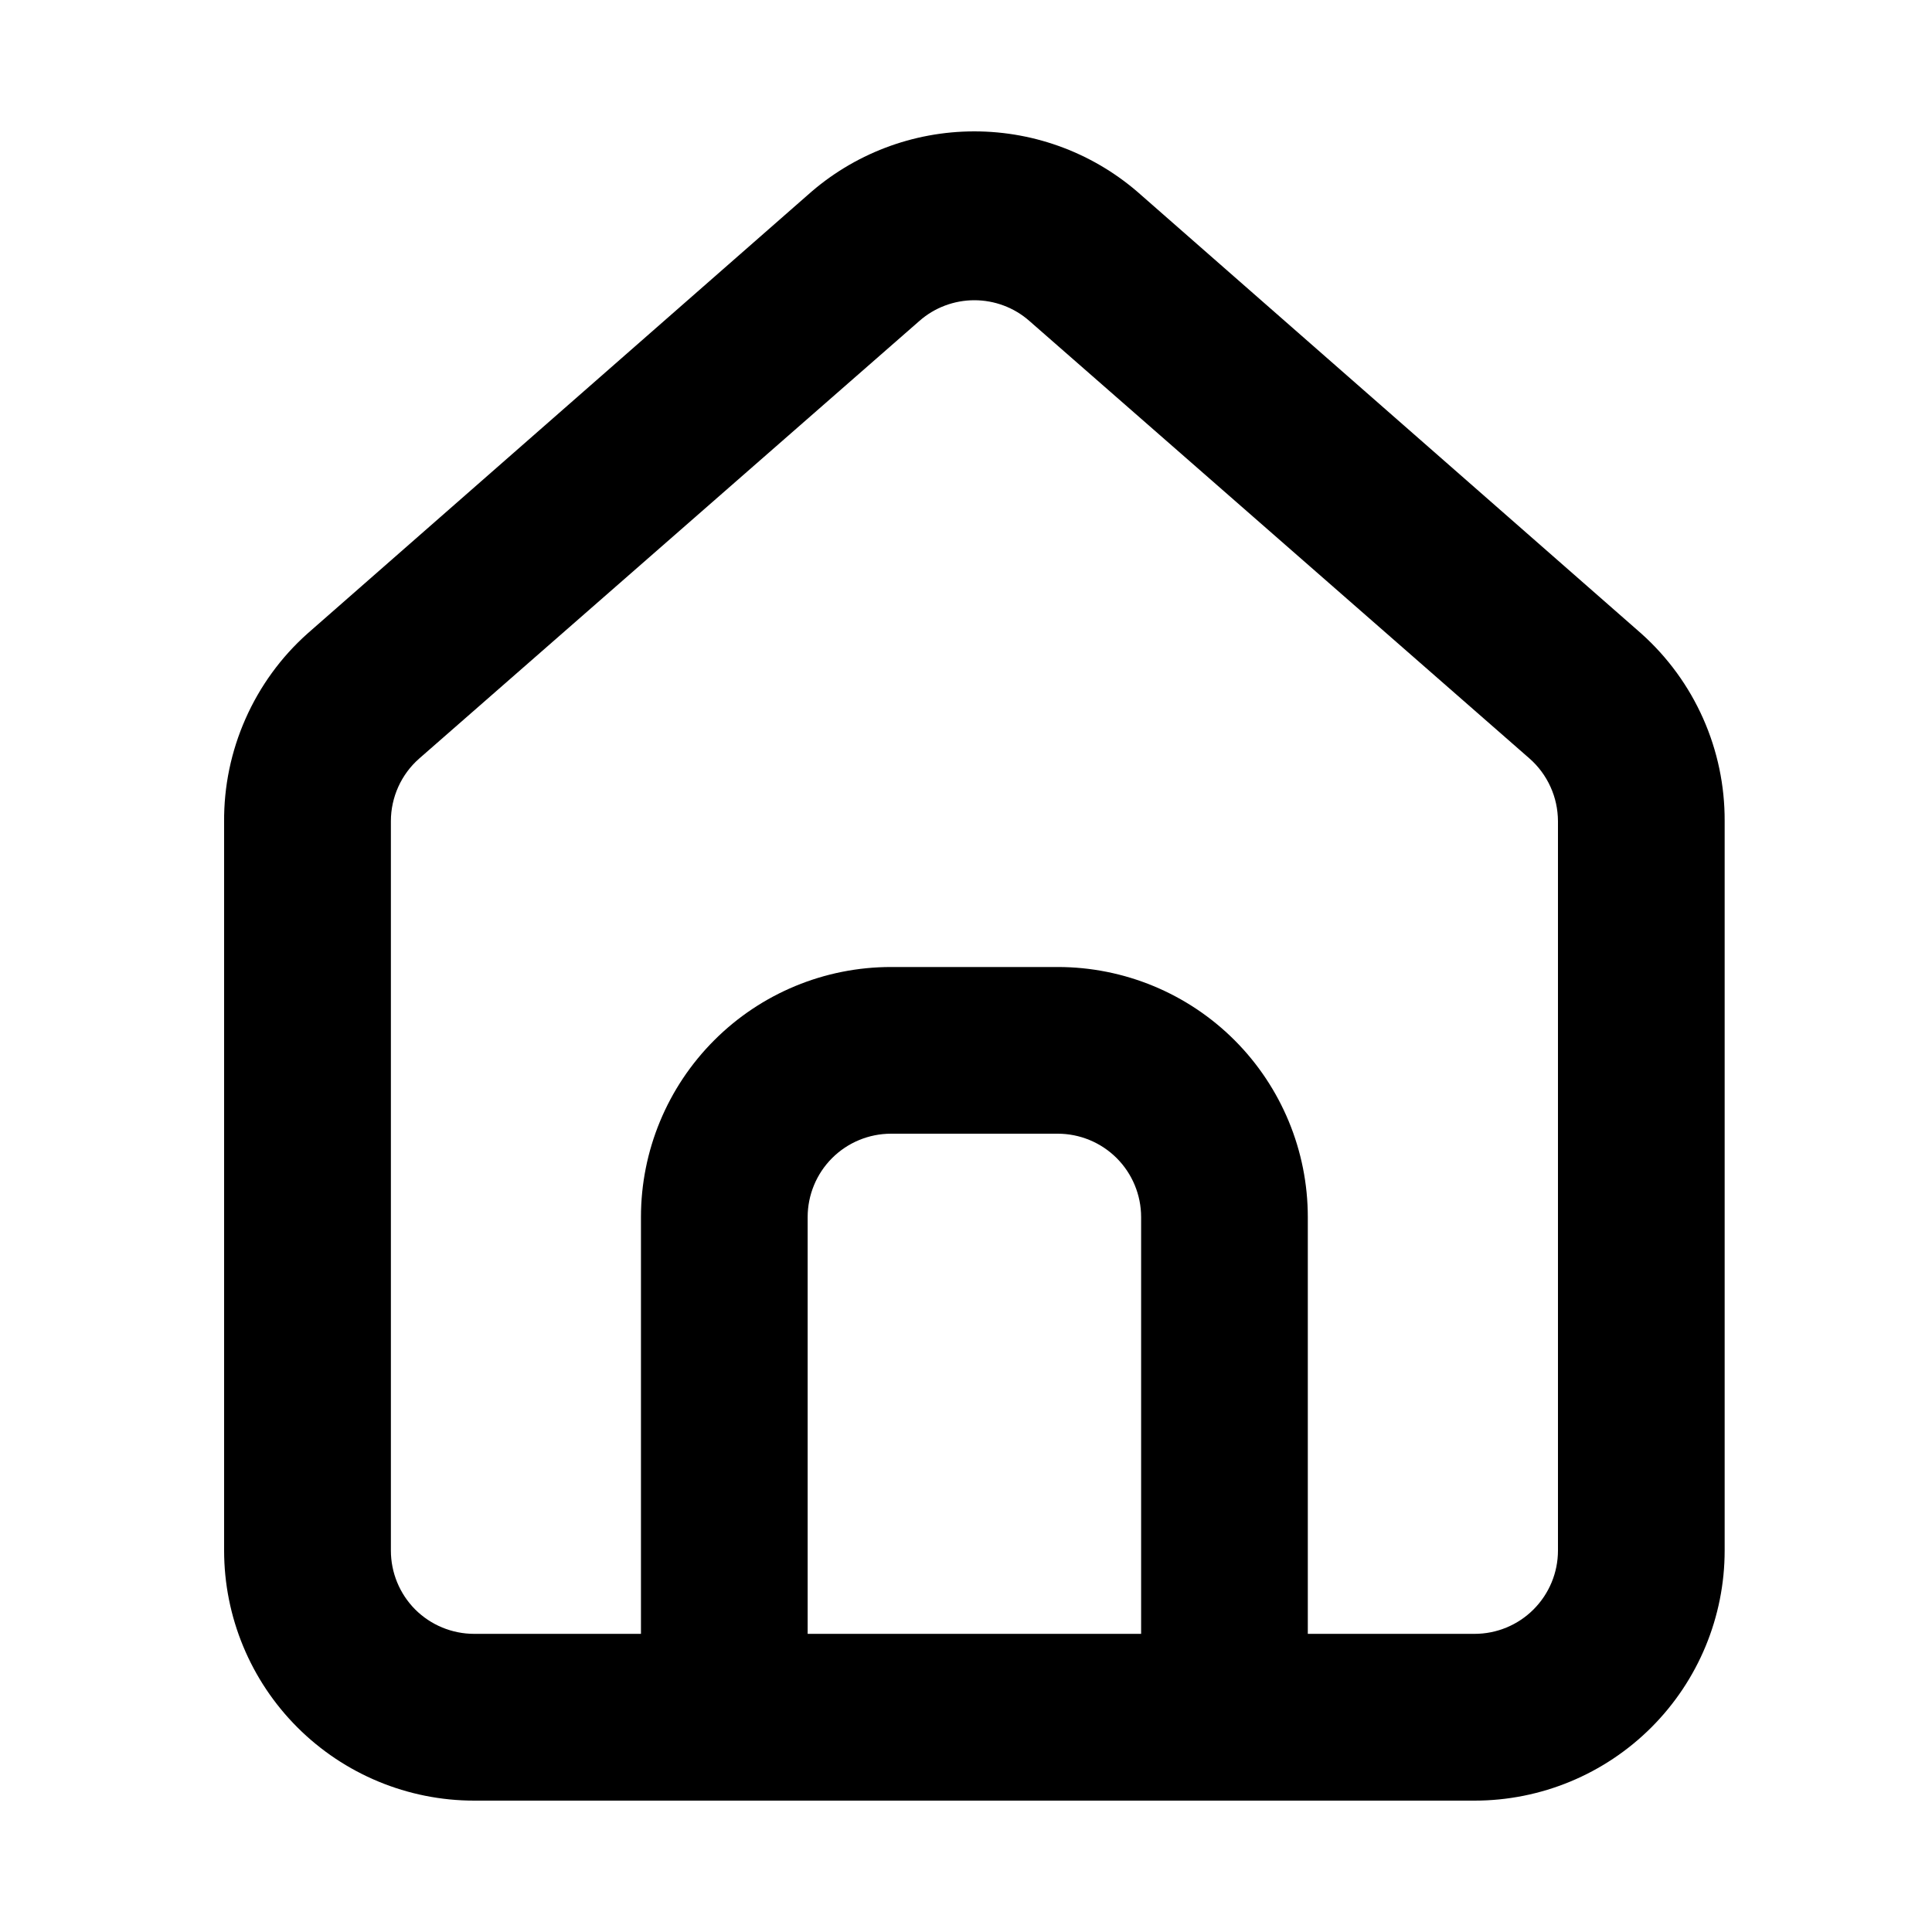 <svg width="25" height="25" viewBox="0 0 25 25" fill="none" xmlns="http://www.w3.org/2000/svg">
<path d="M21.238 8.198L14.766 2.524C14.173 1.993 13.405 1.7 12.608 1.7C11.812 1.7 11.044 1.993 10.451 2.524L3.979 8.198C3.636 8.504 3.363 8.88 3.177 9.301C2.991 9.721 2.896 10.176 2.9 10.636V20.064C2.9 20.922 3.241 21.745 3.848 22.352C4.455 22.959 5.278 23.3 6.136 23.3H19.081C19.939 23.3 20.762 22.959 21.369 22.352C21.976 21.745 22.317 20.922 22.317 20.064V10.625C22.319 10.167 22.224 9.714 22.038 9.296C21.852 8.877 21.579 8.503 21.238 8.198ZM14.766 21.142H10.451V15.749C10.451 15.463 10.565 15.188 10.767 14.986C10.969 14.784 11.244 14.67 11.53 14.67H13.687C13.973 14.67 14.248 14.784 14.45 14.986C14.652 15.188 14.766 15.463 14.766 15.749V21.142ZM20.16 20.064C20.16 20.35 20.046 20.624 19.843 20.827C19.641 21.029 19.367 21.142 19.081 21.142H16.923V15.749C16.923 14.891 16.582 14.068 15.976 13.461C15.369 12.854 14.546 12.513 13.687 12.513H11.53C10.671 12.513 9.848 12.854 9.242 13.461C8.635 14.068 8.294 14.891 8.294 15.749V21.142H6.136C5.85 21.142 5.576 21.029 5.373 20.827C5.171 20.624 5.058 20.35 5.058 20.064V10.625C5.058 10.472 5.091 10.321 5.154 10.181C5.217 10.042 5.309 9.917 5.424 9.816L11.897 4.153C12.093 3.98 12.347 3.885 12.608 3.885C12.87 3.885 13.124 3.98 13.32 4.153L19.793 9.816C19.908 9.917 20 10.042 20.063 10.181C20.127 10.321 20.159 10.472 20.16 10.625V20.064Z" fill="currentColor"/>
</svg>

